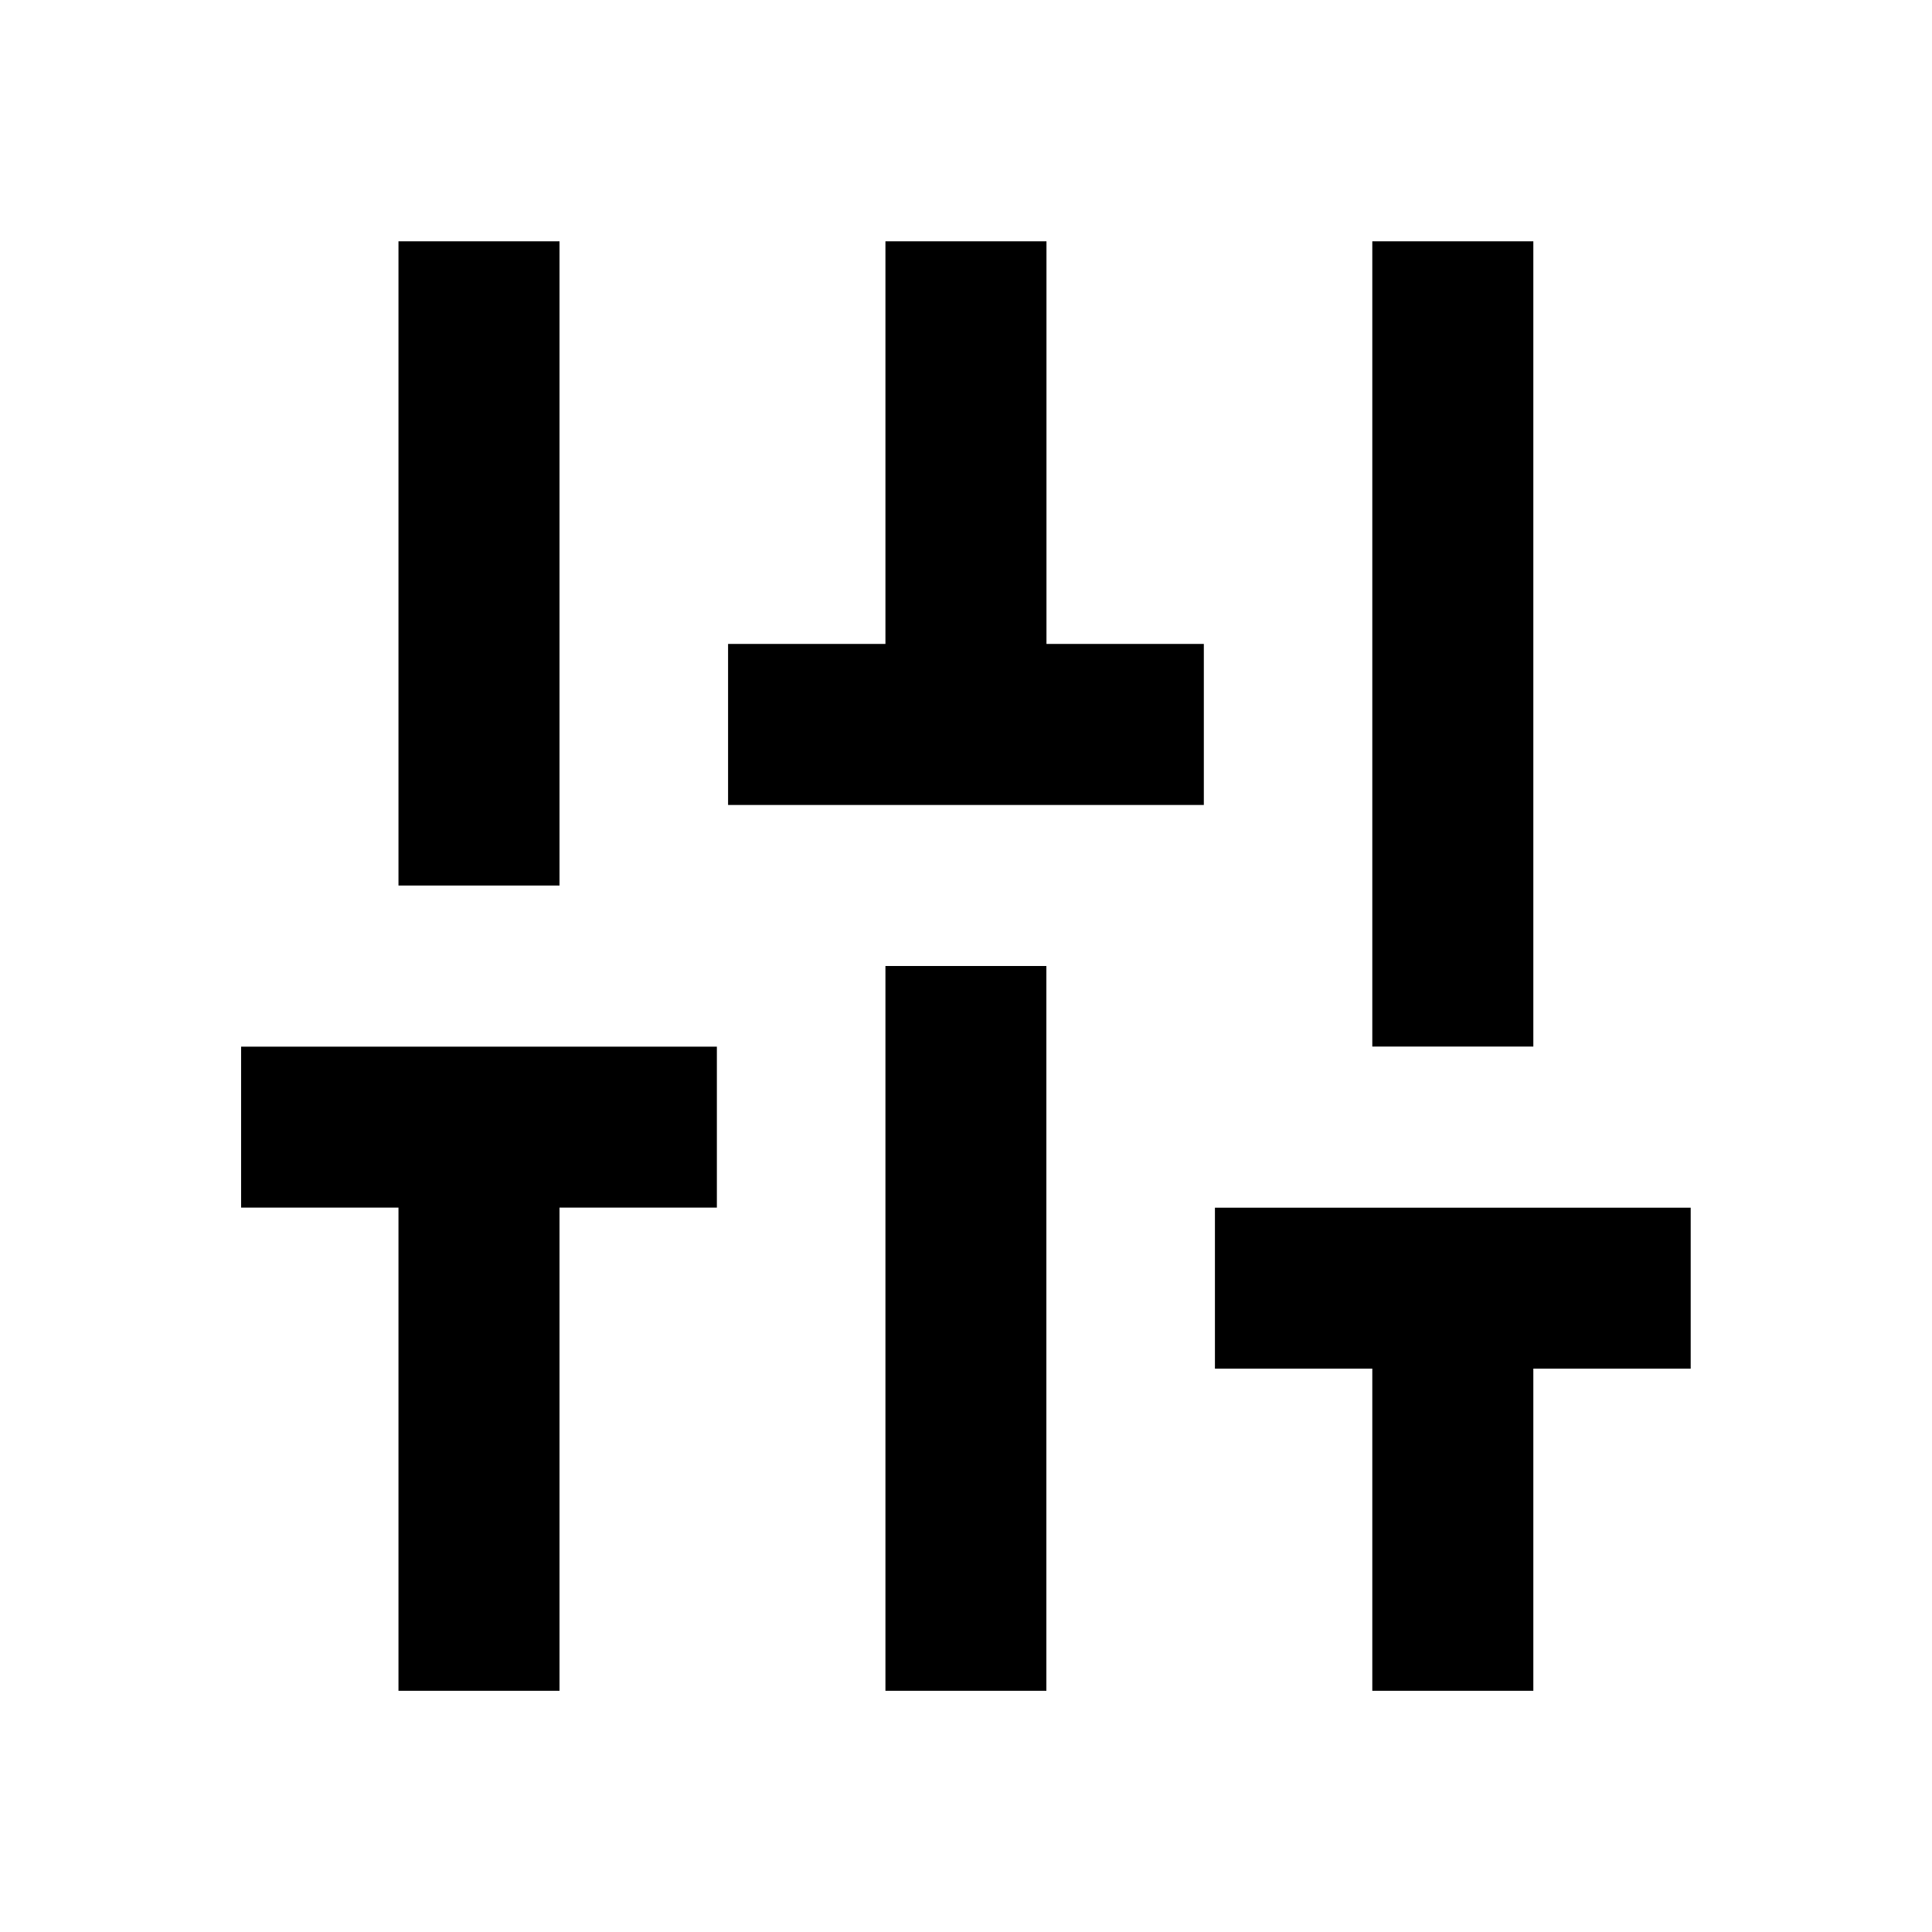 <svg width="20" height="20" viewBox="0 0 20 20" fill="none" xmlns="http://www.w3.org/2000/svg">
<path fill-rule="evenodd" clip-rule="evenodd" d="M5.792 2.498V9.167H4.125V2.498H5.792ZM10.833 2.498V6.666H12.462V8.333H7.537V6.666H9.166V2.498H10.833ZM15.873 2.498V10.834H14.206V2.498H15.873ZM10.832 10V17.503H9.166V10H10.832ZM2.496 10.835H7.421V12.501H5.792V17.503H4.125V12.501H2.496V10.835ZM12.577 12.502H17.502V14.168H15.873V17.503H14.206V14.168H12.577V12.502Z" fill="currentColor"/>
</svg>
